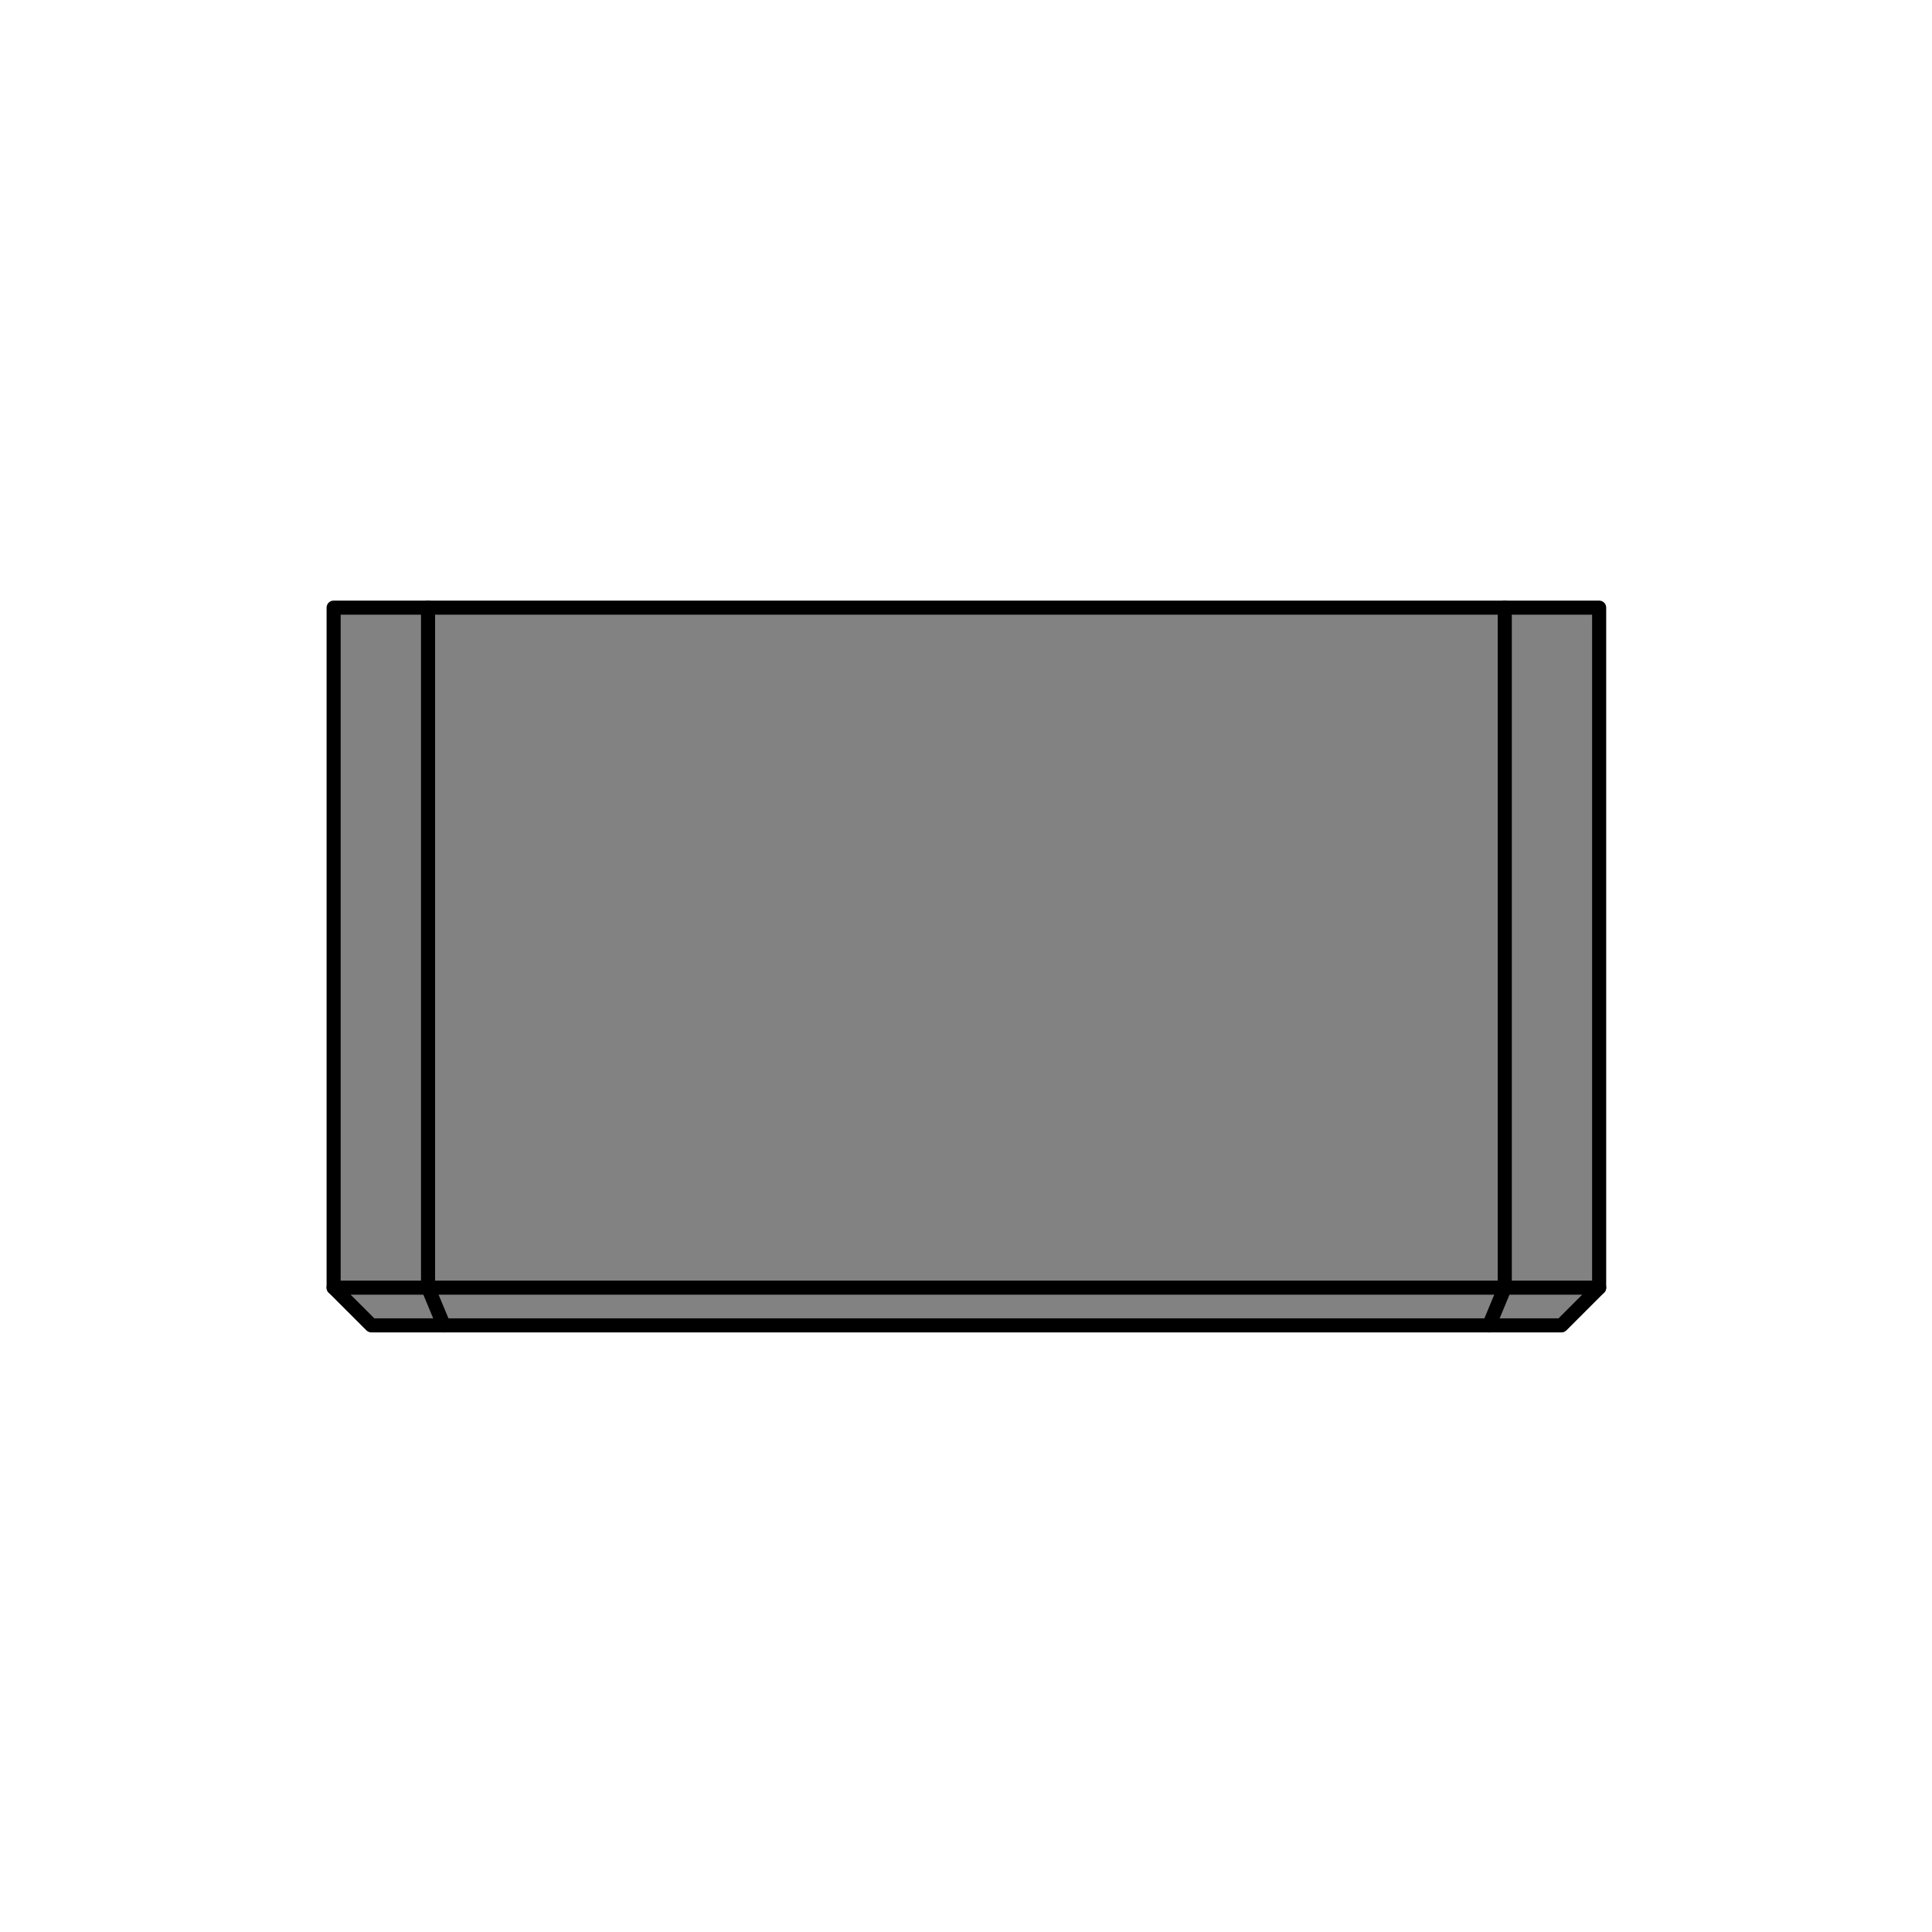 <?xml version="1.0" encoding="UTF-8" standalone="no"?>
<!-- Generator: Adobe Illustrator 16.0.0, SVG Export Plug-In . SVG Version: 6.00 Build 0)  -->

<svg
   xmlns:dc="http://purl.org/dc/elements/1.1/"
   xmlns:cc="http://creativecommons.org/ns#"
   xmlns:rdf="http://www.w3.org/1999/02/22-rdf-syntax-ns#"
   xmlns:svg="http://www.w3.org/2000/svg"
   xmlns="http://www.w3.org/2000/svg"
   xmlns:sodipodi="http://sodipodi.sourceforge.net/DTD/sodipodi-0.dtd"
   xmlns:inkscape="http://www.inkscape.org/namespaces/inkscape"
   version="1.1"
   id="Make2D::visible::lines"
   x="0px"
   y="0px"
   width="800"
   height="800"
   viewBox="0 0 800 800"
   enable-background="new 0 0 841.89 841.89"
   xml:space="preserve"
   inkscape:version="0.91 r13725"
   sodipodi:docname="otto_body_grey.svg"
   inkscape:export-filename="/Users/diegotrap/Downloads/otto/body/otto_body_black.png"
   inkscape:export-xdpi="90"
   inkscape:export-ydpi="90"><defs
     id="defs3112" /><sodipodi:namedview
     pagecolor="#ffffff"
     bordercolor="#666666"
     borderopacity="1"
     objecttolerance="10"
     gridtolerance="10"
     guidetolerance="10"
     inkscape:pageopacity="0"
     inkscape:pageshadow="2"
     inkscape:window-width="1190"
     inkscape:window-height="733"
     id="namedview3110"
     showgrid="false"
     inkscape:zoom="0.39643468"
     inkscape:cx="316.979"
     inkscape:cy="379.15113"
     inkscape:window-x="32"
     inkscape:window-y="35"
     inkscape:window-maximized="0"
     inkscape:current-layer="Make2D::visible::lines" /><g
     id="g4297"
     transform="matrix(1.389,0,0,1.389,-155.669,-72.759)"
     style="fill:#828282;fill-opacity:1"><polygon
       transform="matrix(6.094,0,0,6.094,-2556.204,-2973.203)"
       points="514.238,561.322 510.699,561.322 459.563,561.322 459.561,561.322 456.021,561.322 454.174,559.477 454.174,526.211 458.793,526.211 511.465,526.211 516.082,526.211 516.082,559.477 "
       id="polygon2780"
       style="fill:#828282;fill-opacity:1;stroke:#000000;stroke-width:0.689;stroke-linecap:round;stroke-linejoin:round" /><g
       transform="matrix(6.094,0,0,6.094,-2556.204,-2973.203)"
       id="g2784"
       style="fill:#828282;fill-opacity:1"><line
         x1="516.082"
         y1="559.477"
         x2="511.465"
         y2="559.477"
         id="line2786"
         style="fill:#828282;stroke:#000000;stroke-width:0.689;stroke-linecap:round;stroke-linejoin:round;fill-opacity:1" /><line
         x1="511.465"
         y1="526.211"
         x2="511.465"
         y2="559.477"
         id="line2788"
         style="fill:#828282;stroke:#000000;stroke-width:0.689;stroke-linecap:round;stroke-linejoin:round;fill-opacity:1" /><line
         x1="458.793"
         y1="559.477"
         x2="458.793"
         y2="526.211"
         id="line2790"
         style="fill:#828282;stroke:#000000;stroke-width:0.689;stroke-linecap:round;stroke-linejoin:round;fill-opacity:1" /><line
         x1="454.174"
         y1="559.477"
         x2="458.793"
         y2="559.477"
         id="line2792"
         style="fill:#828282;stroke:#000000;stroke-width:0.689;stroke-linecap:round;stroke-linejoin:round;fill-opacity:1" /><line
         x1="458.793"
         y1="559.477"
         x2="459.561"
         y2="561.322"
         id="line2794"
         style="fill:#828282;stroke:#000000;stroke-width:0.689;stroke-linecap:round;stroke-linejoin:round;fill-opacity:1" /><line
         x1="511.465"
         y1="559.477"
         x2="458.793"
         y2="559.477"
         id="line2796"
         style="fill:#828282;stroke:#000000;stroke-width:0.689;stroke-linecap:round;stroke-linejoin:round;fill-opacity:1" /><line
         x1="510.699"
         y1="561.322"
         x2="511.465"
         y2="559.477"
         id="line2798"
         style="fill:#828282;stroke:#000000;stroke-width:0.689;stroke-linecap:round;stroke-linejoin:round;fill-opacity:1" /></g></g></svg>